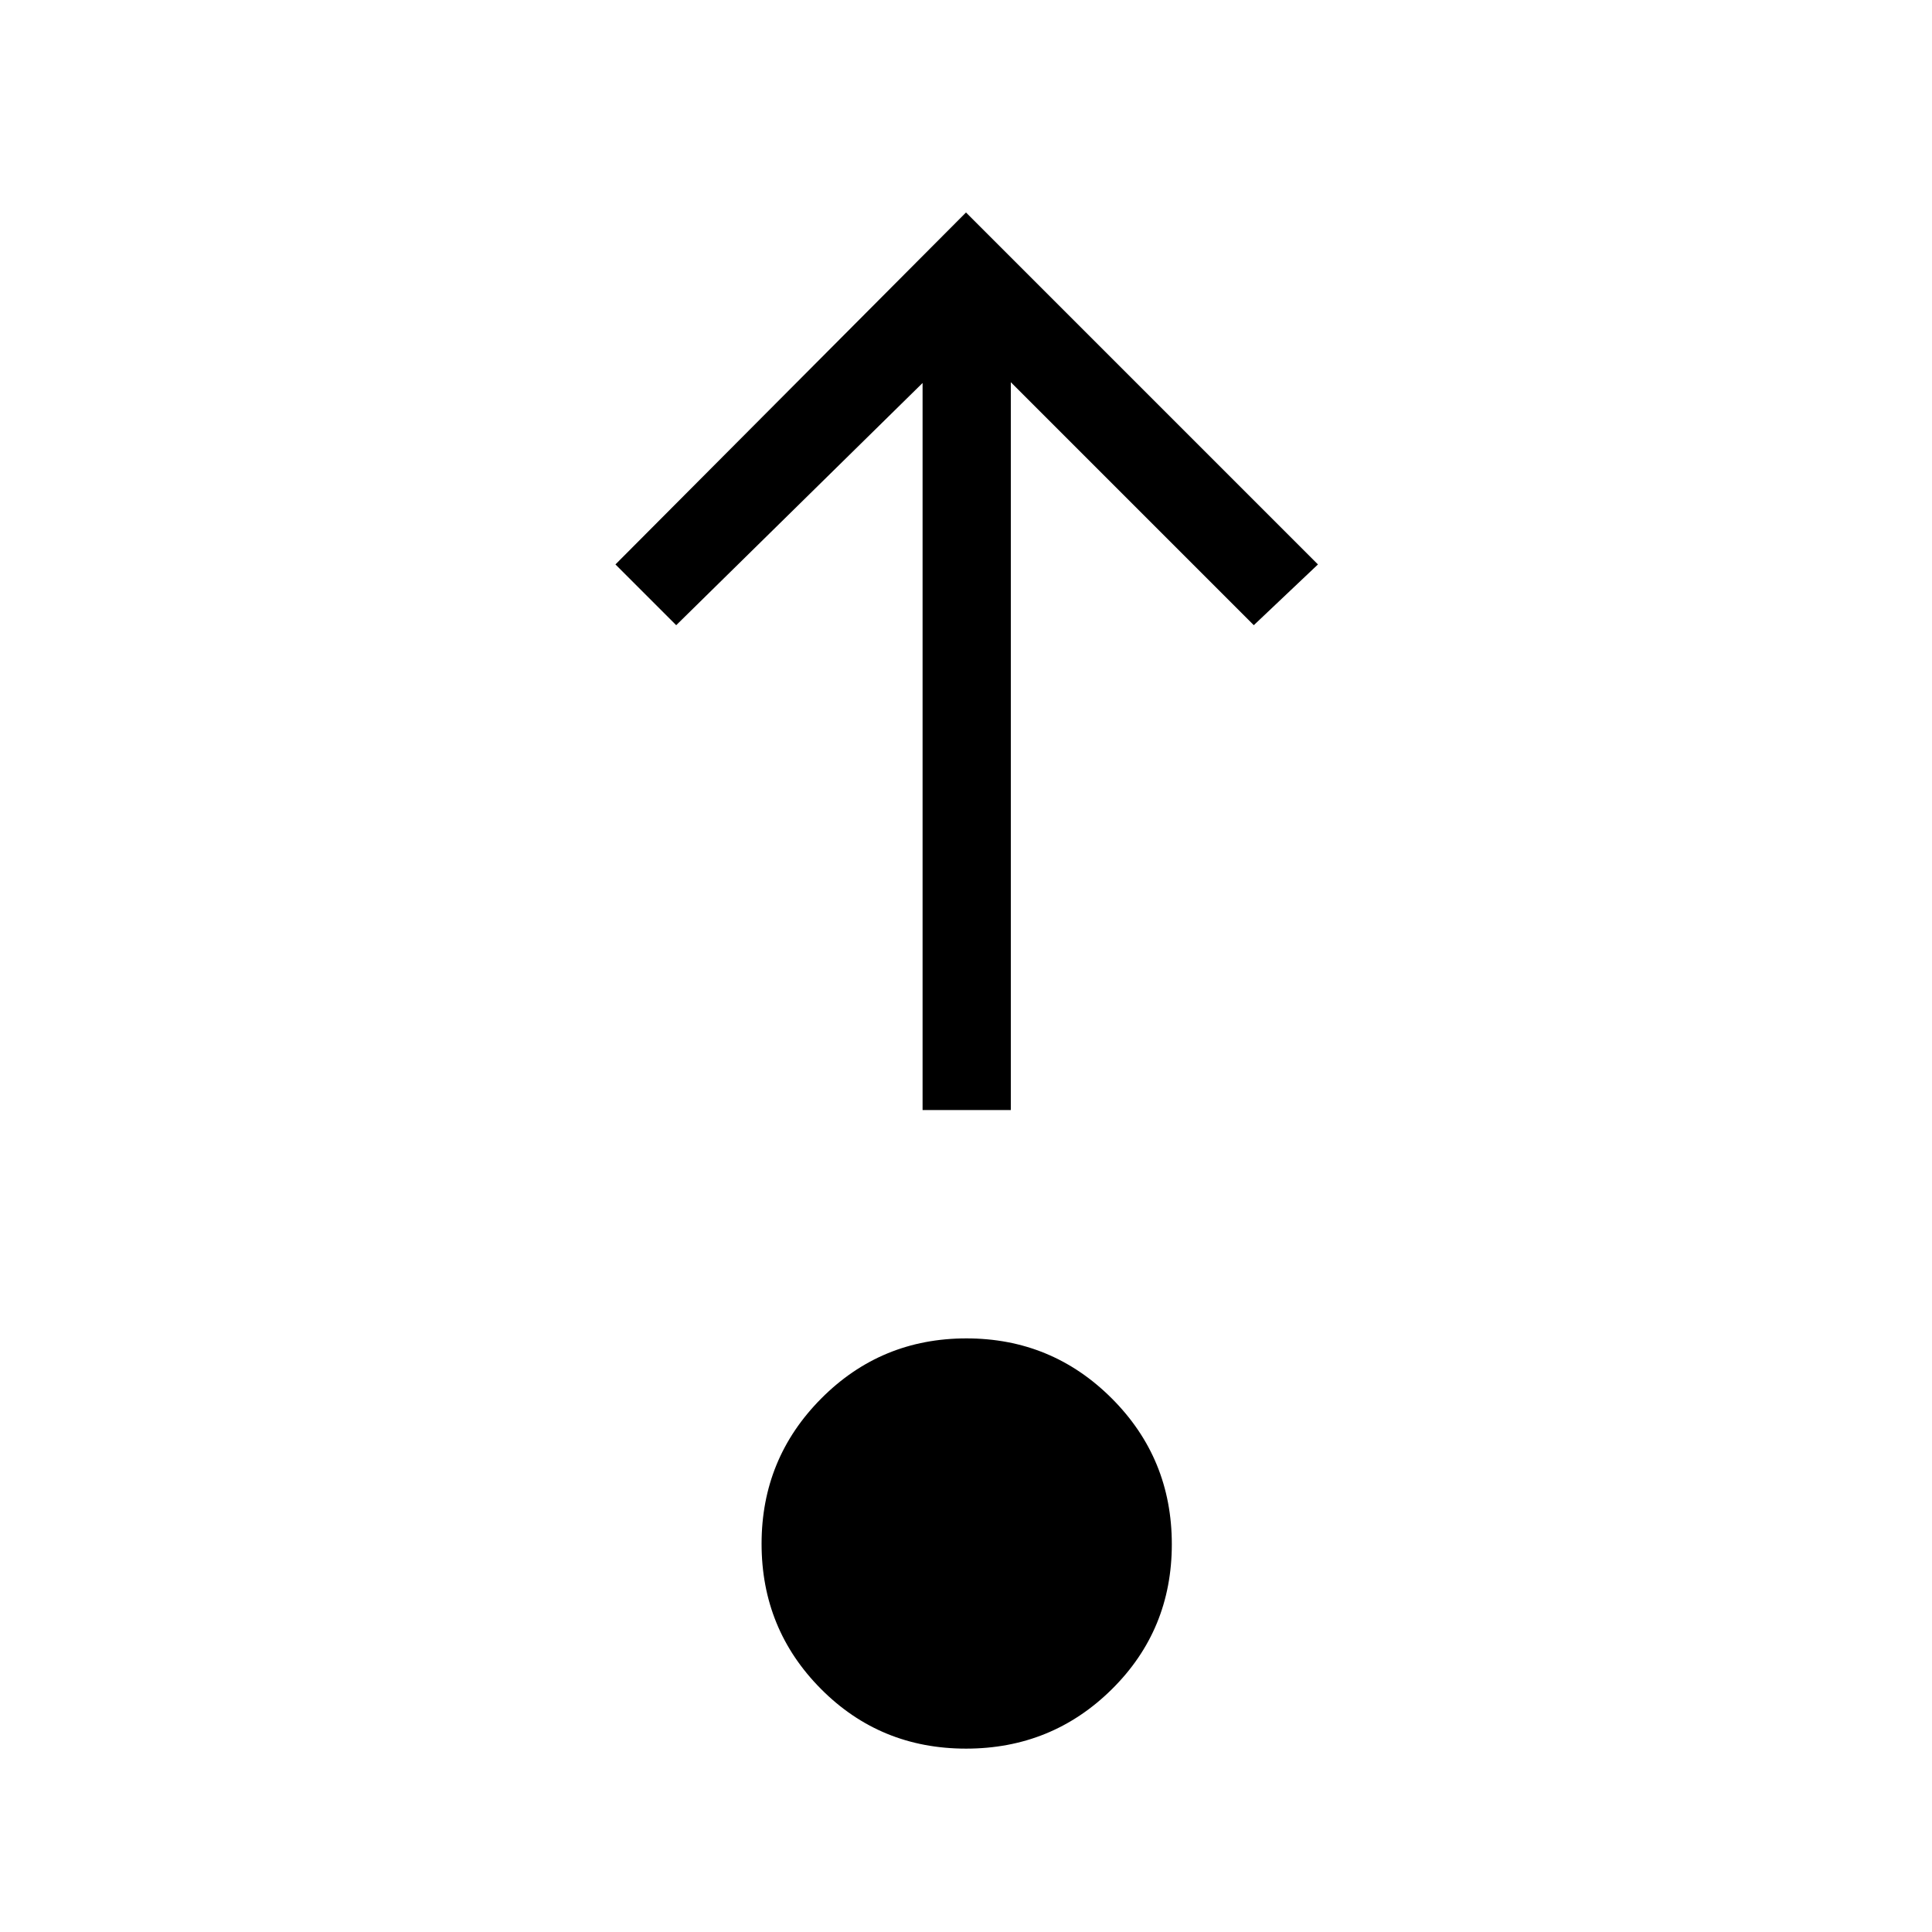 <svg xmlns="http://www.w3.org/2000/svg" height="48" viewBox="0 96 960 960" width="48"><path d="M479.998 964.884q-42.613 0-72.094-29.687-29.48-29.686-29.48-72.095 0-42.41 29.686-72.236 29.687-29.827 72.096-29.827 42.409 0 72.236 29.829 29.827 29.829 29.827 72.442 0 42.613-29.829 72.093-29.829 29.481-72.442 29.481Zm-21.574-317.307v-361.27L336 406.654l-30.192-30.191L480 201.579l174.884 174.884L623 406.654 502.269 285.923v361.654h-43.845Z"/></svg>